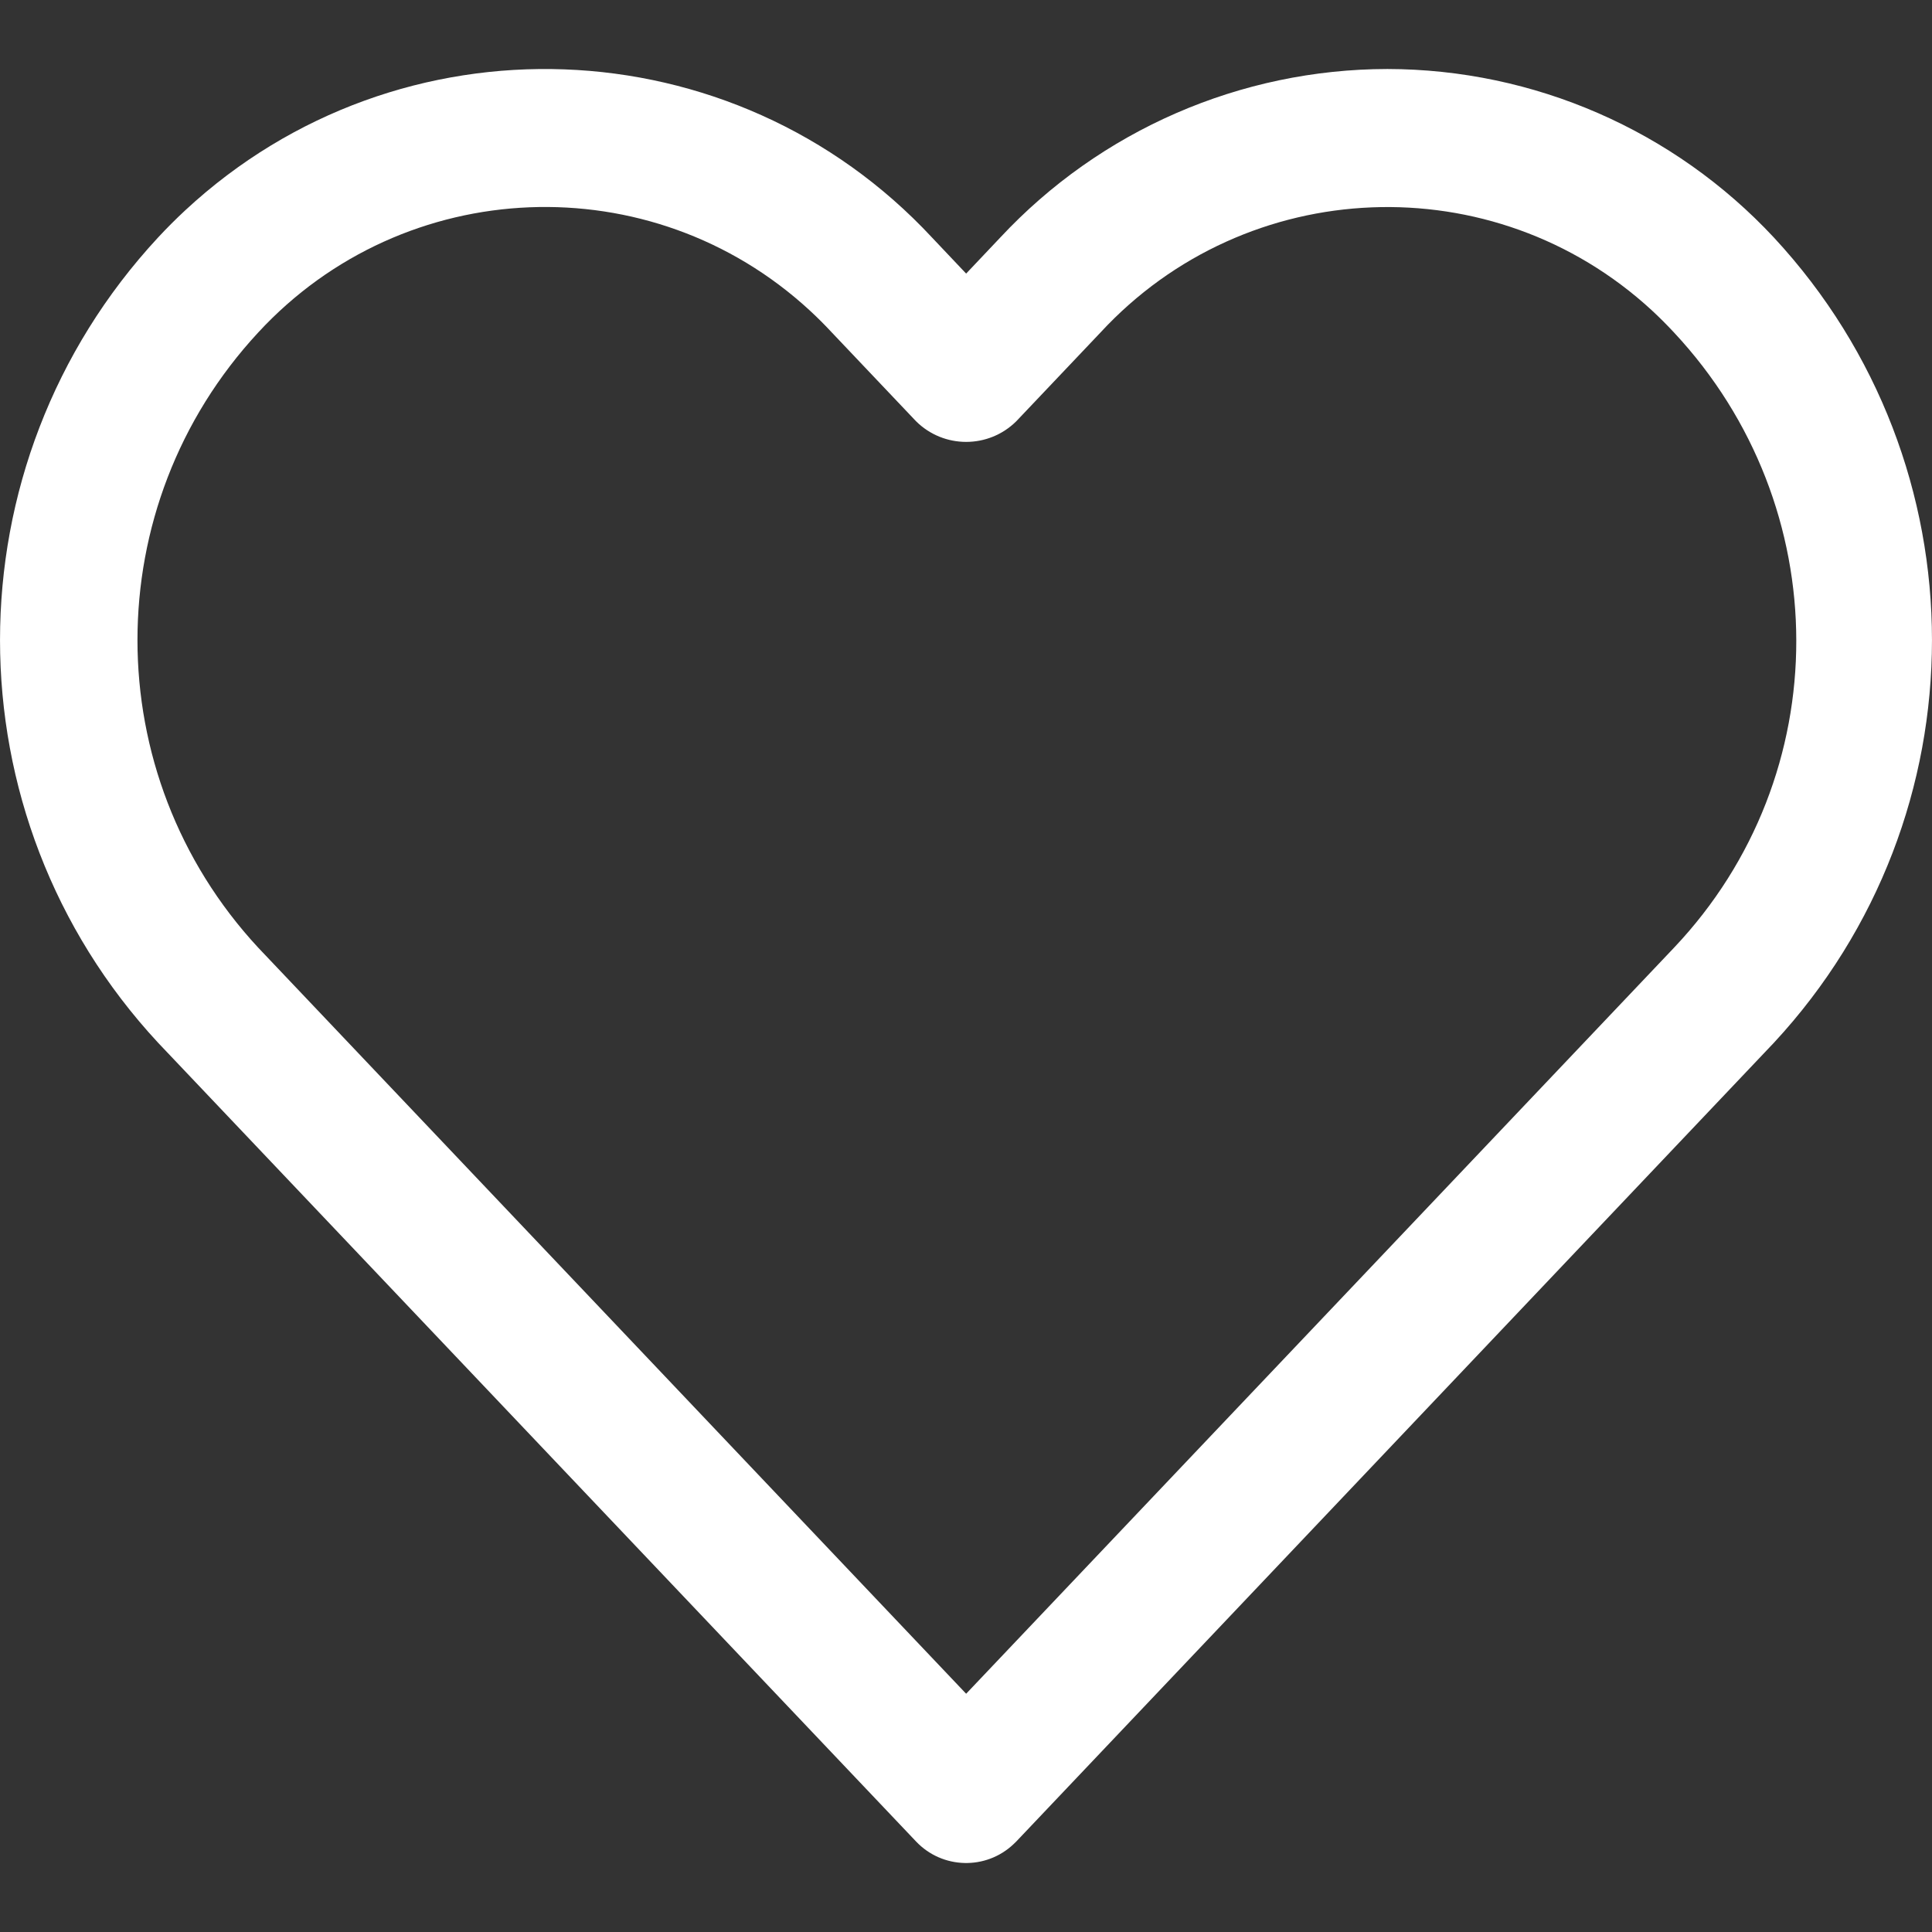 <svg width="28" height="28" viewBox="0 0 28 28" fill="none" xmlns="http://www.w3.org/2000/svg">
<rect x="0" y="0" width="28" height="28" fill="#333333" stroke="none"/>
<path d="M25.71 3.444C24.262 1.889 22.233 1.003 20.106 1C17.978 1.003 15.947 1.887 14.496 3.443L14.002 3.965L13.508 3.443C10.63 0.348 5.785 0.17 2.687 3.046C2.55 3.173 2.417 3.306 2.29 3.443C-0.763 6.734 -0.763 11.82 2.29 15.111L13.276 26.688C13.656 27.089 14.289 27.106 14.69 26.726C14.703 26.714 14.716 26.701 14.729 26.688L25.71 15.111C28.763 11.82 28.763 6.735 25.71 3.444ZM24.262 13.734L14.002 24.547L3.742 13.734C1.409 11.219 1.409 7.334 3.742 4.819C5.86 2.525 9.438 2.381 11.734 4.498C11.846 4.601 11.953 4.708 12.056 4.819L13.276 6.105C13.678 6.504 14.327 6.504 14.729 6.105L15.948 4.82C18.067 2.526 21.645 2.382 23.941 4.499C24.052 4.602 24.159 4.709 24.262 4.82C26.615 7.339 26.632 11.231 24.262 13.734Z" fill="white"/>
</svg>
